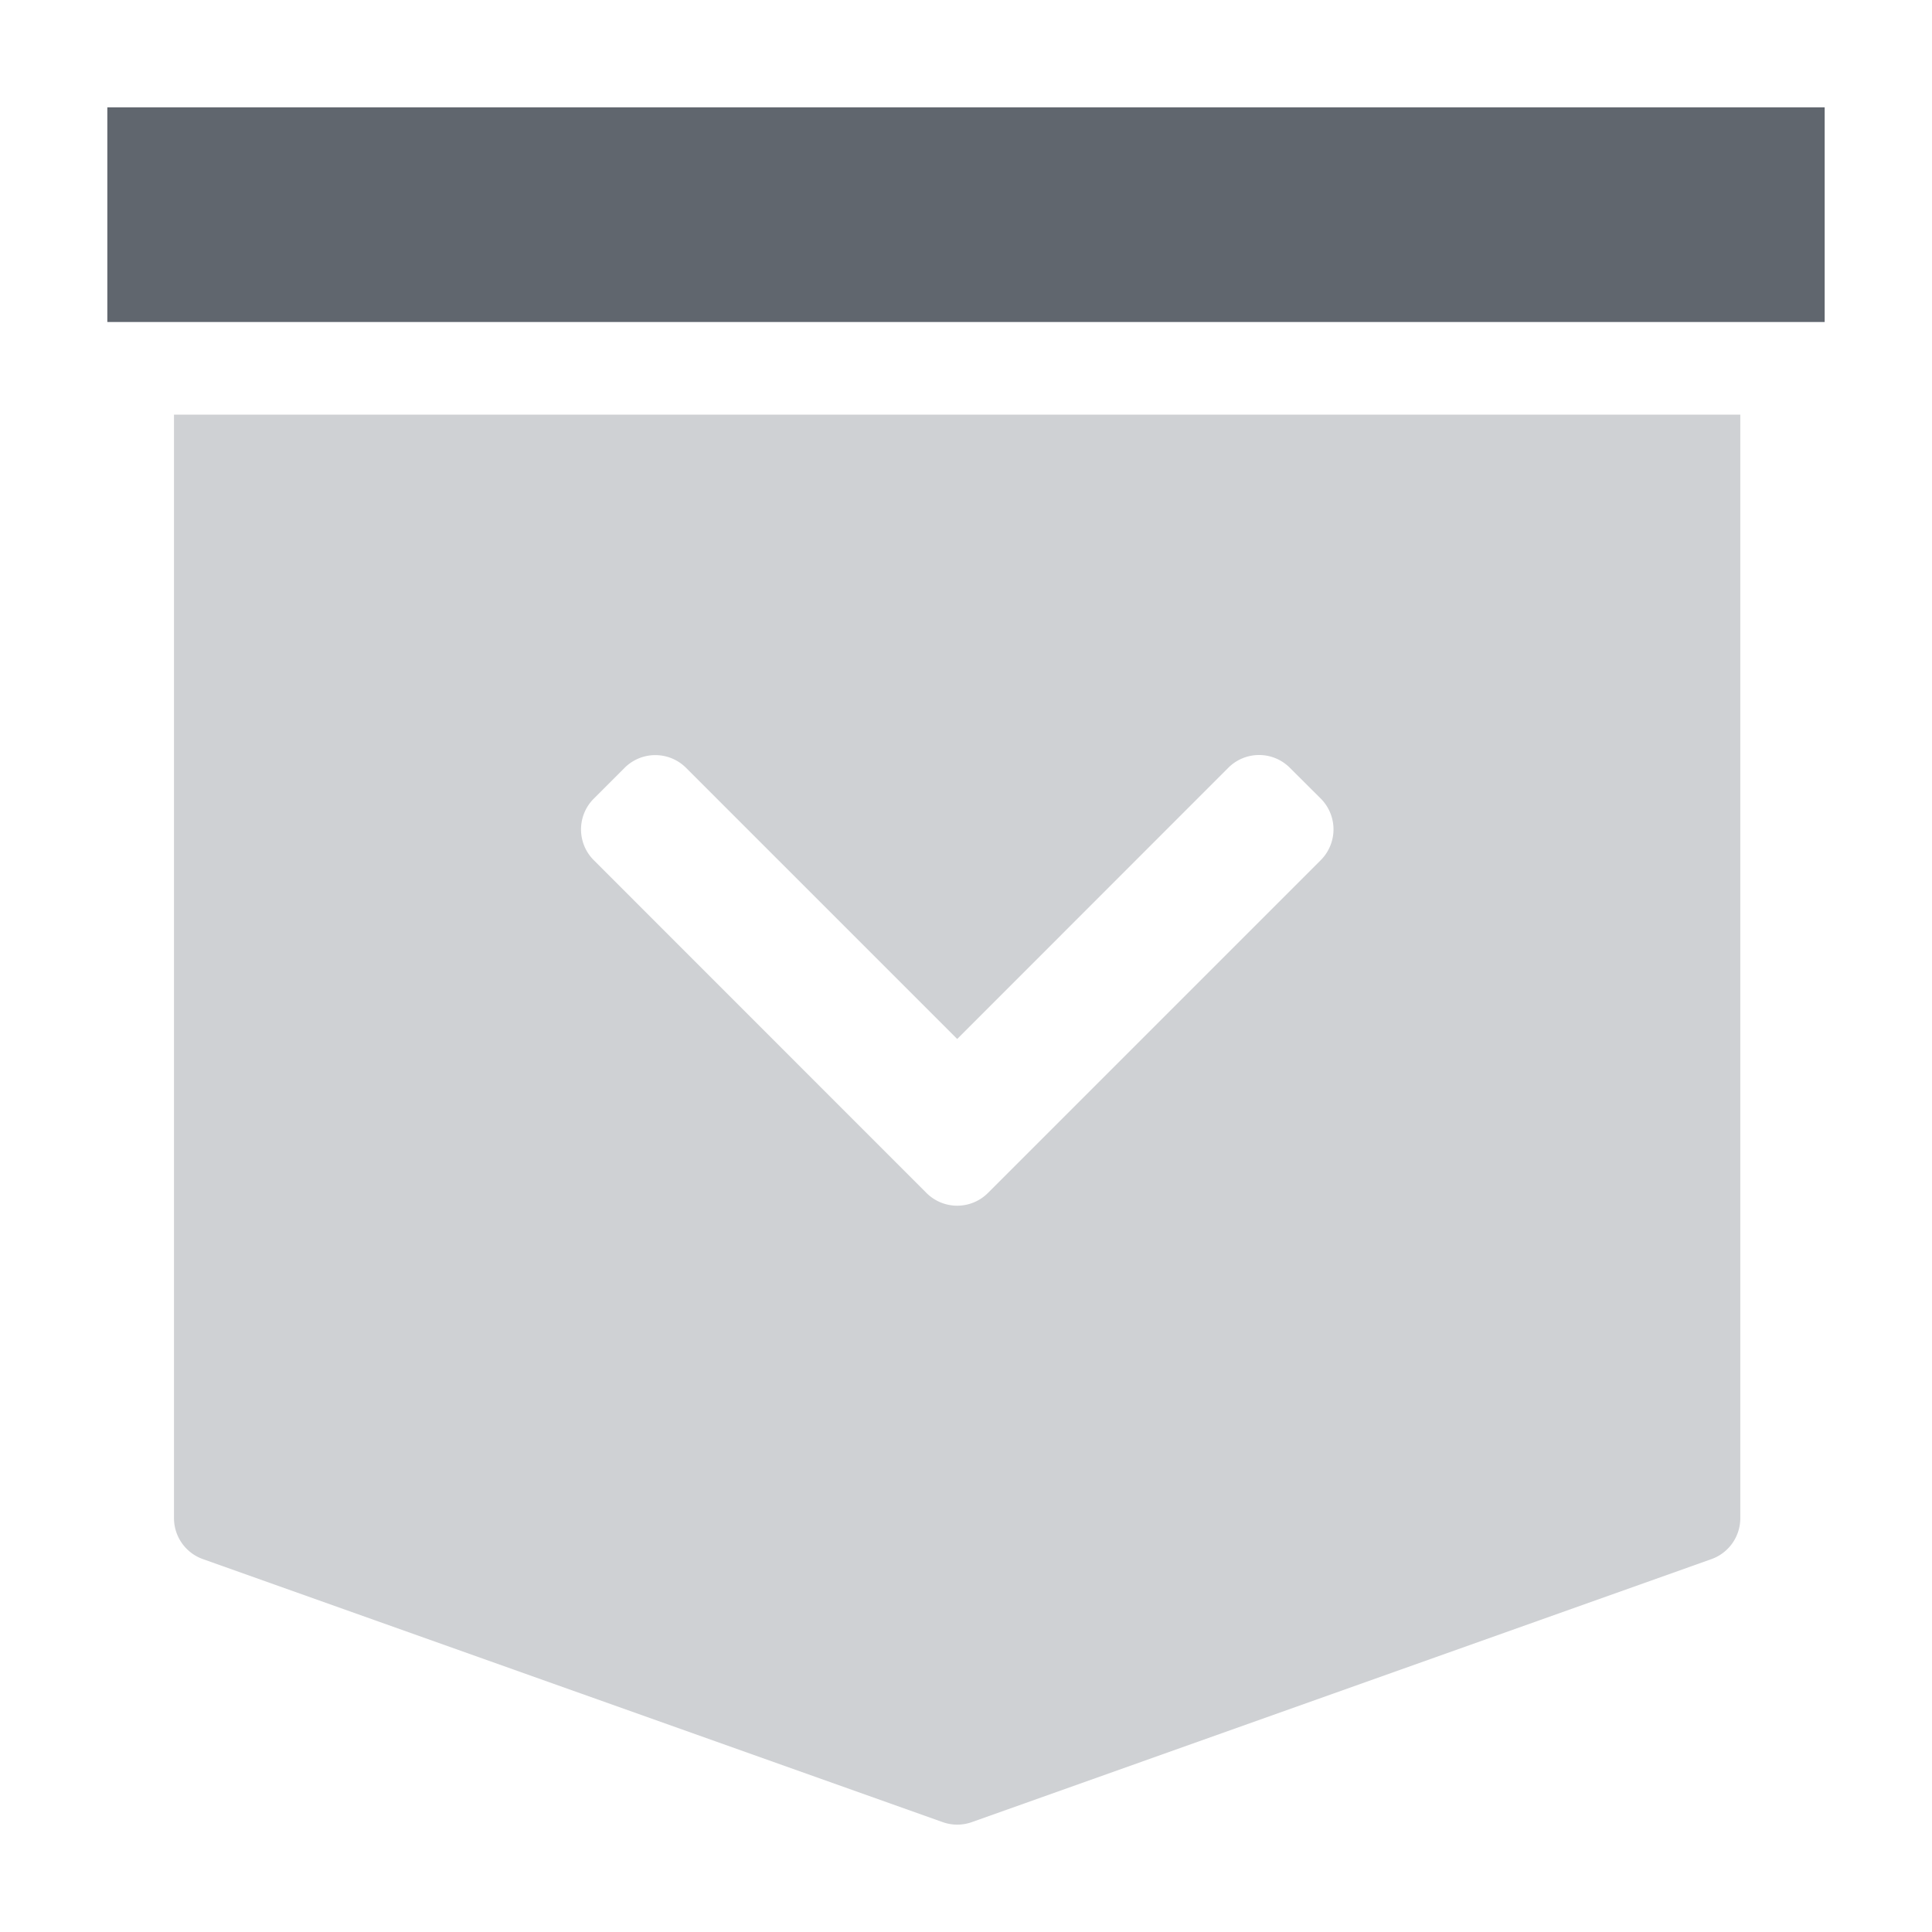 <svg t="1718692360119" class="icon" viewBox="0 0 1024 1024" version="1.1"
    xmlns="http://www.w3.org/2000/svg" p-id="1968" xmlns:xlink="http://www.w3.org/1999/xlink"
    width="16" height="16">
    <path
        d="M922.396 219.819v584.818a23.04 23.04 0 0 1-15.303 21.732l-391.964 139.378a23.04 23.04 0 0 1-15.531 0l-392.021-139.378a23.04 23.04 0 0 1-15.36-21.618V219.762h830.18z m-271.36 187.108L507.335 550.684 363.634 406.983a23.04 23.04 0 0 0-32.597 0l-16.327 16.327a23.04 23.04 0 0 0 0 32.597l176.299 176.356a23.04 23.04 0 0 0 32.654 0l176.356-176.356a23.097 23.097 0 0 0 0-32.654l-16.384-16.327a23.04 23.04 0 0 0-32.597 0z"
        fill="#CFD1D4" p-id="1969"></path>
    <path d="M56.889 56.889h910.222v113.778H56.889z" fill="#60666E" p-id="1970"></path>
</svg>
